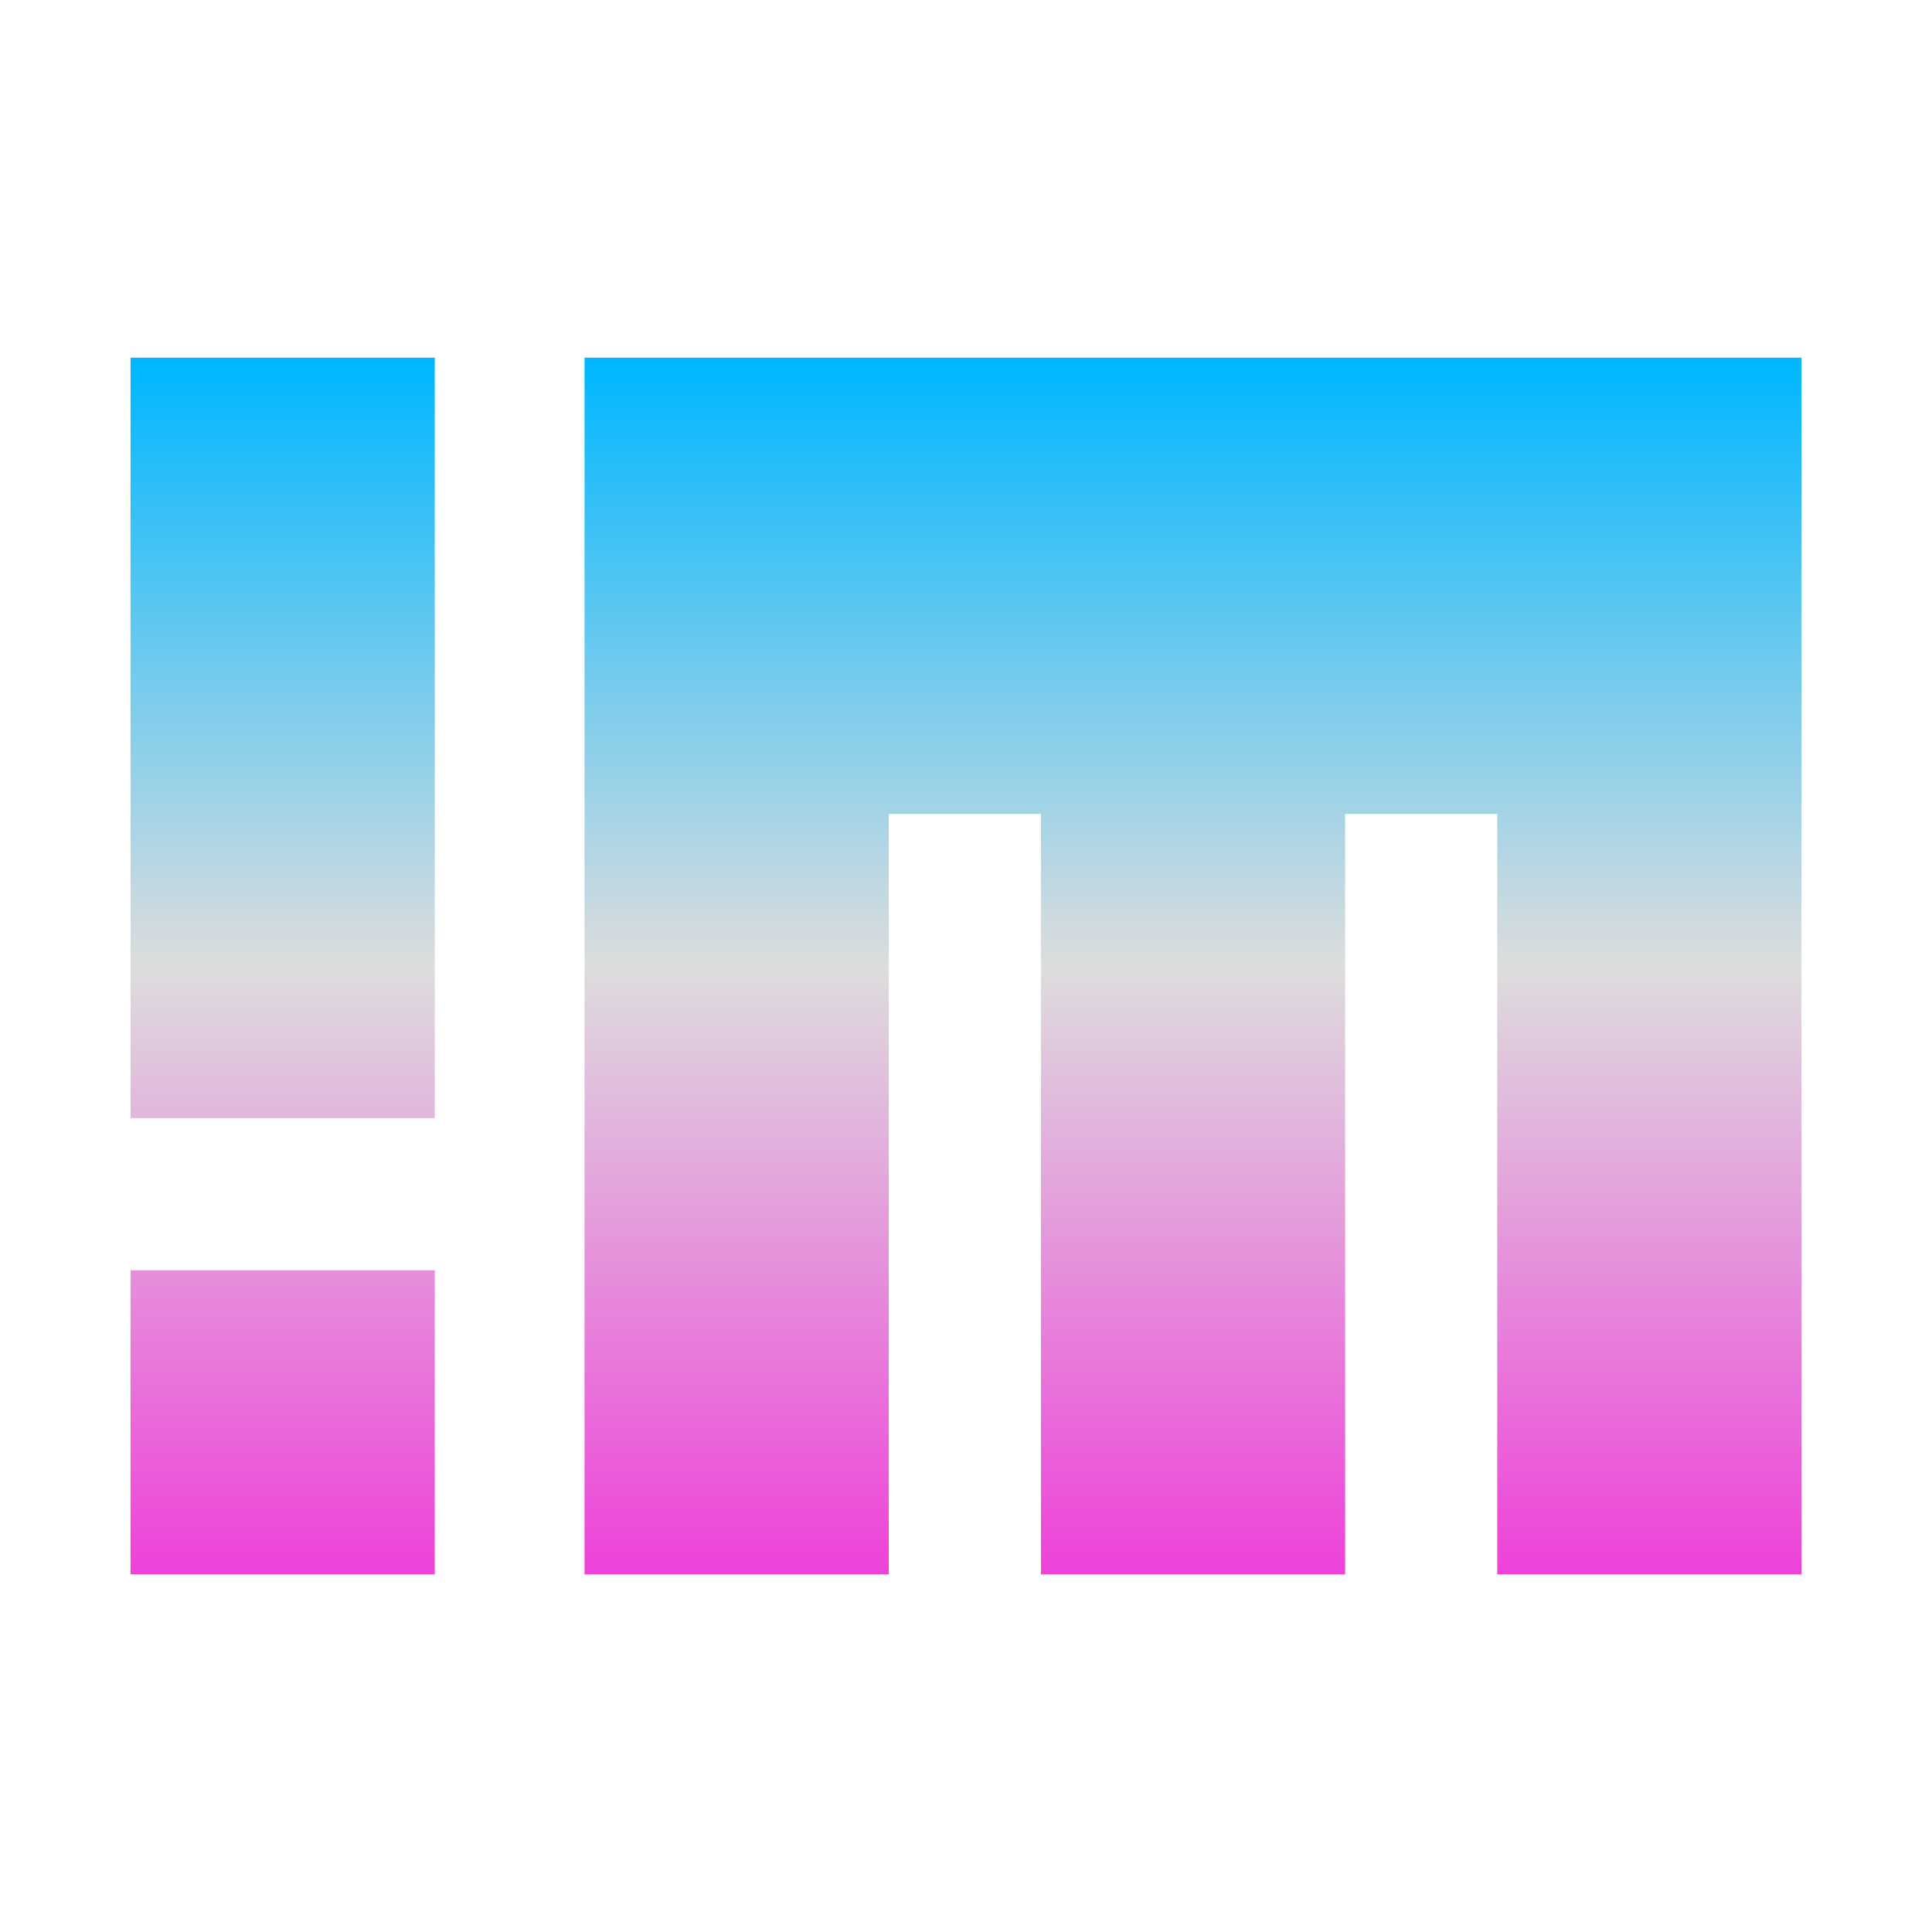 <svg xmlns="http://www.w3.org/2000/svg" xmlns:xlink="http://www.w3.org/1999/xlink" width="64px" height="64px" viewBox="0 0 64 64" version="1.1">
<defs>
<linearGradient id="linear0" gradientUnits="userSpaceOnUse" x1="0" y1="0" x2="0" y2="1" gradientTransform="matrix(55.351,0,0,40.306,4.324,11.847)">
<stop offset="0" style="stop-color:#00b7ff;stop-opacity:1;"/>
<stop offset="0.5" style="stop-color:#dddddd;stop-opacity:1;"/>
<stop offset="1" style="stop-color:#ee42d9;stop-opacity:1;"/>
</linearGradient>
</defs>
<g id="surface1">
<path style=" stroke:none;fill-rule:evenodd;fill:url(#linear0);" d="M 19.363 11.848 L 19.363 52.152 L 29.441 52.152 L 29.441 26.961 L 34.484 26.961 L 34.484 52.152 L 44.559 52.152 L 44.559 26.961 L 49.598 26.961 L 49.598 52.152 L 59.676 52.152 L 59.676 11.848 Z M 4.324 11.848 L 14.402 11.848 L 14.402 37.039 L 4.324 37.039 Z M 4.324 42.078 L 14.402 42.078 L 14.402 52.152 L 4.324 52.152 Z M 4.324 42.078 "/>
</g>
</svg>

